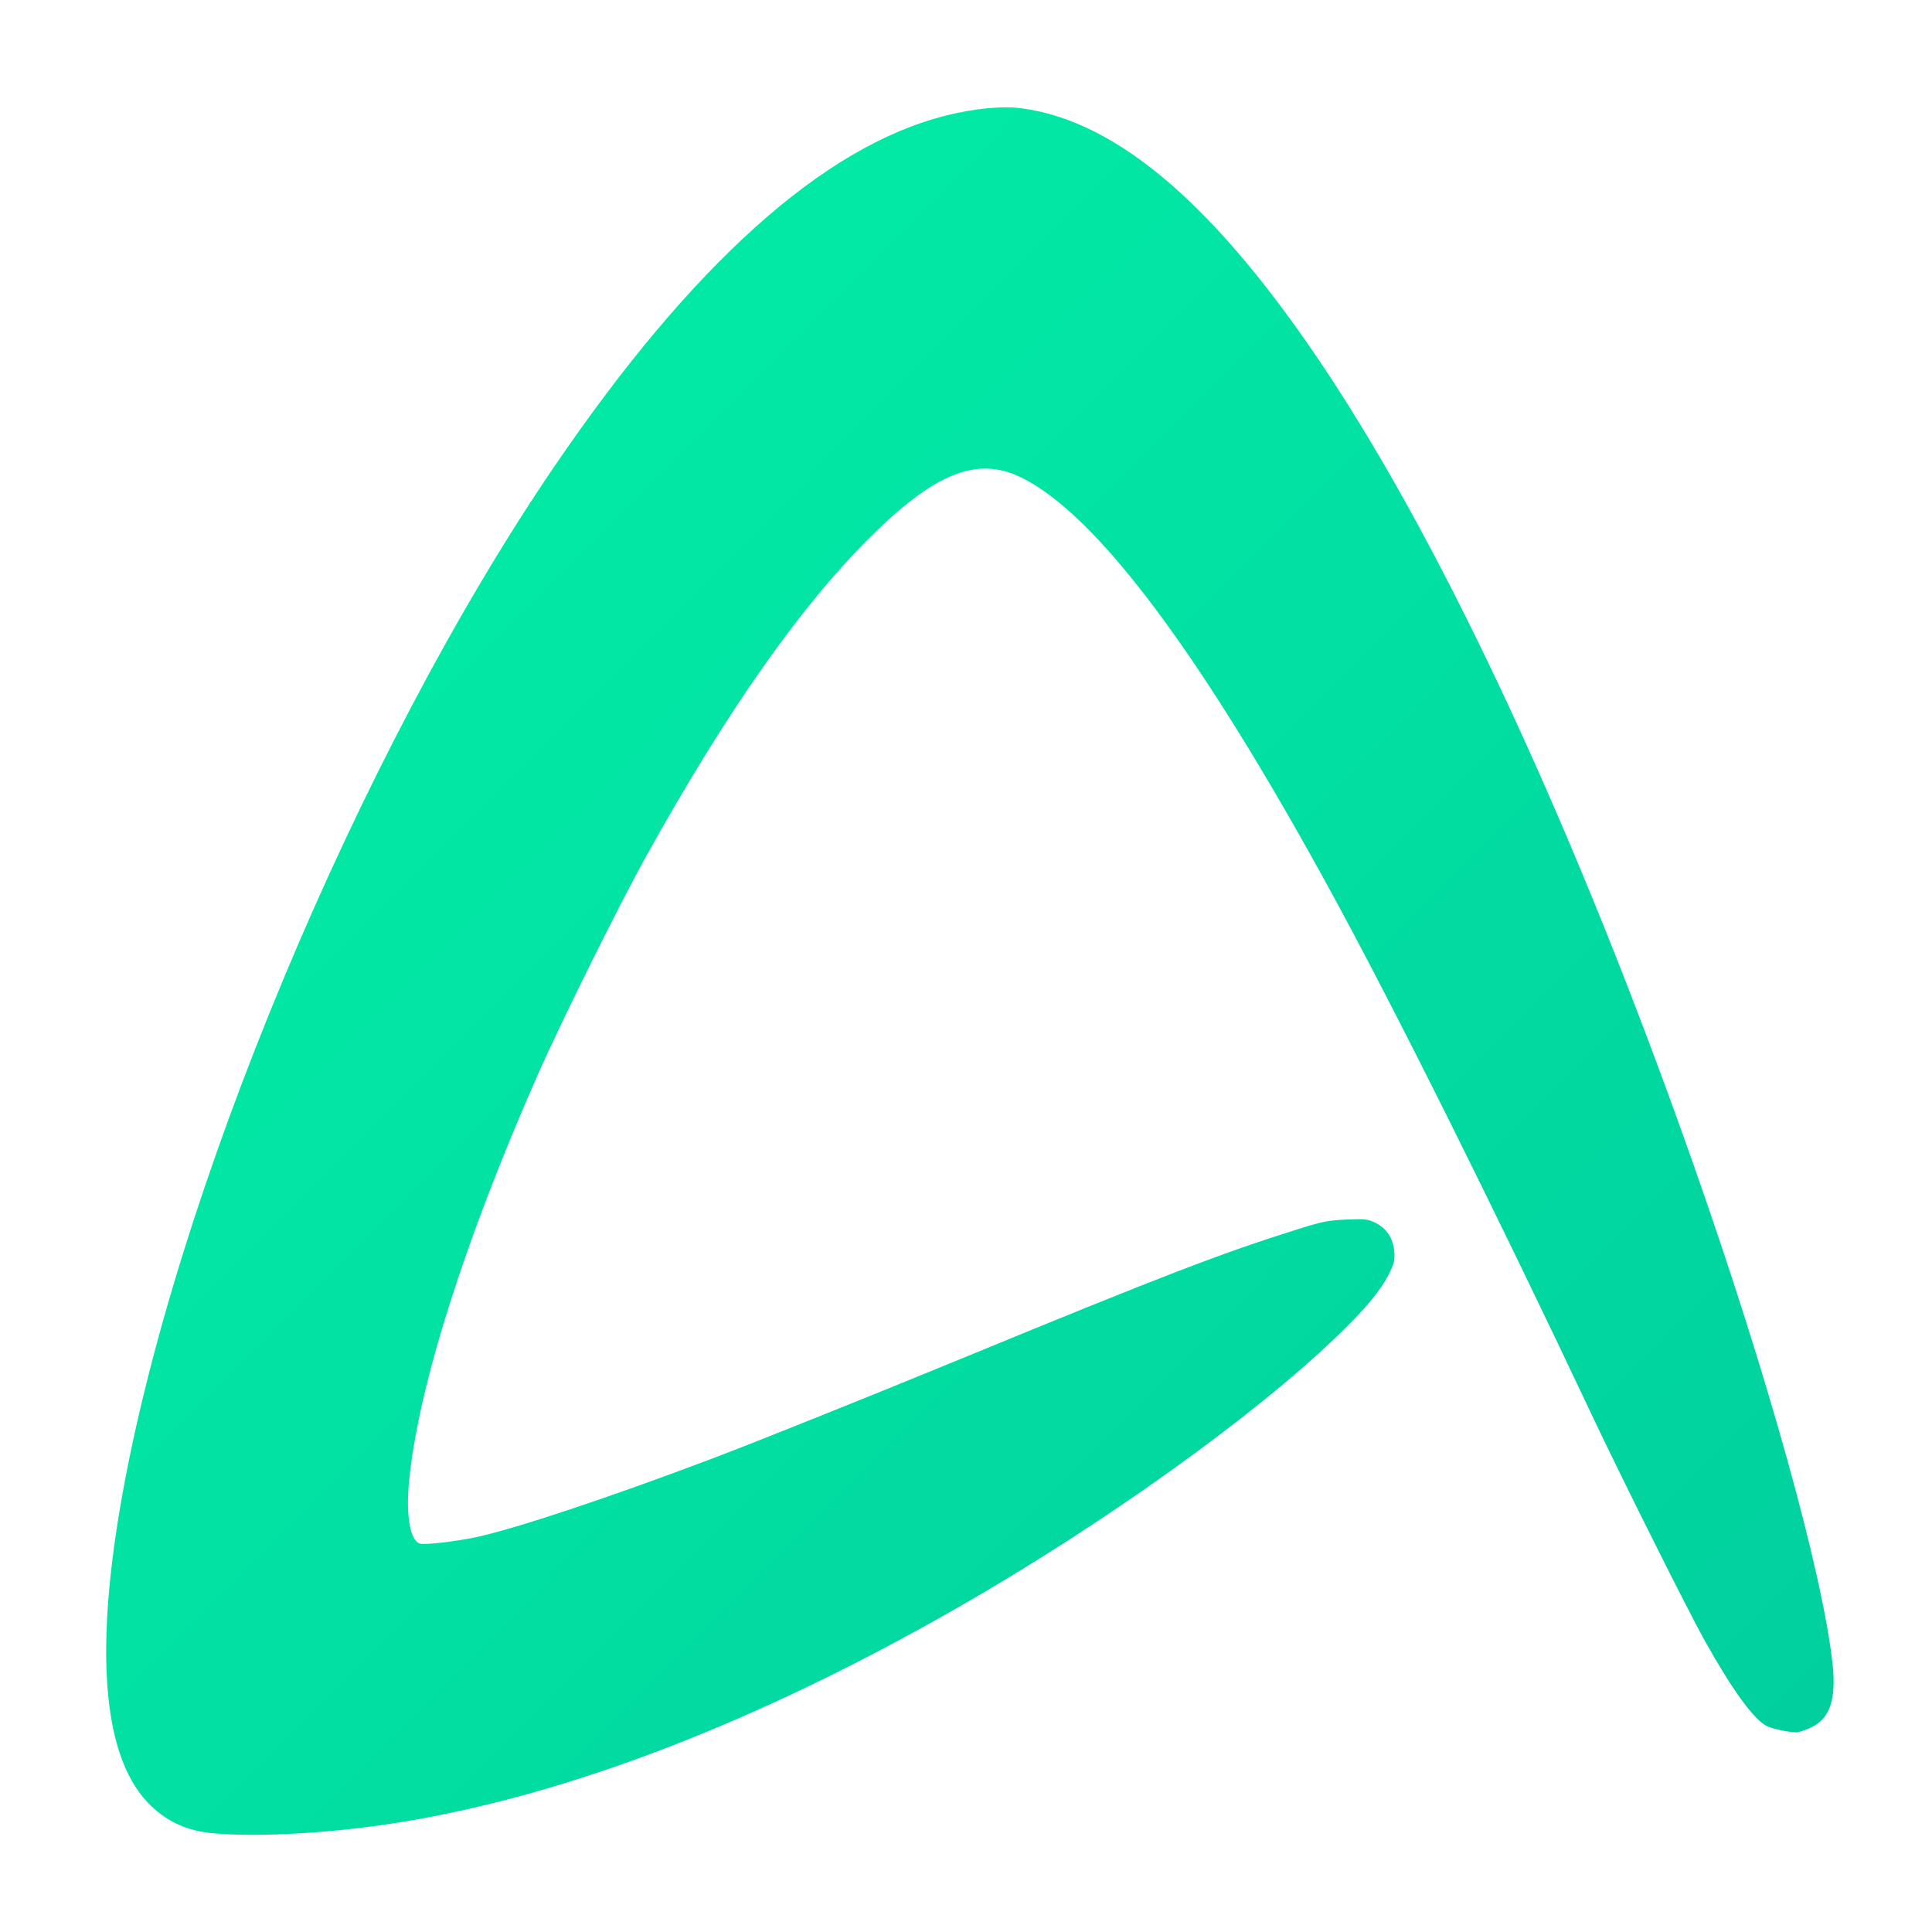 <?xml version="1.0" encoding="UTF-8" standalone="no"?>
<!-- Created with Inkscape (http://www.inkscape.org/) -->

<svg
   xmlns:osb="http://www.openswatchbook.org/uri/2009/osb"
   xmlns:dc="http://purl.org/dc/elements/1.1/"
   xmlns:cc="http://creativecommons.org/ns#"
   xmlns:rdf="http://www.w3.org/1999/02/22-rdf-syntax-ns#"
   xmlns:svg="http://www.w3.org/2000/svg"
   xmlns="http://www.w3.org/2000/svg"
   xmlns:xlink="http://www.w3.org/1999/xlink"
   xmlns:sodipodi="http://sodipodi.sourceforge.net/DTD/sodipodi-0.dtd"
   xmlns:inkscape="http://www.inkscape.org/namespaces/inkscape"
   id="svg3047"
   version="1.1"
   inkscape:version="0.91 r"
   width="1024"
   height="1024"
   sodipodi:docname="abiword.svg">
  <defs
     id="defs3051">
    <linearGradient
       inkscape:collect="always"
       xlink:href="#linearGradient5441"
       id="linearGradient3339"
       x1="1435.882"
       y1="1416.72"
       x2="-334.426"
       y2="-341.315"
       gradientUnits="userSpaceOnUse" />
    <linearGradient
       inkscape:collect="always"
       id="linearGradient5441">
      <stop
         style="stop-color:#00be9a;stop-opacity:0.996"
         offset="0"
         id="stop5443" />
      <stop
         style="stop-color:#00ffa9;stop-opacity:0.992"
         offset="1"
         id="stop5445" />
    </linearGradient>
    <linearGradient
       id="linearGradient4207"
       osb:paint="gradient">
      <stop
         style="stop-color:#3498db;stop-opacity:1;"
         offset="0"
         id="stop3371" />
      <stop
         style="stop-color:#3498db;stop-opacity:0;"
         offset="1"
         id="stop3373" />
    </linearGradient>
  </defs>
  <sodipodi:namedview
     pagecolor="#ffffff"
     bordercolor="#666666"
     borderopacity="1"
     objecttolerance="10"
     gridtolerance="10"
     guidetolerance="10"
     inkscape:pageopacity="0"
     inkscape:pageshadow="2"
     inkscape:window-width="1366"
     inkscape:window-height="744"
     id="namedview3049"
     showgrid="false"
     inkscape:zoom="0.32593203"
     inkscape:cx="528.33044"
     inkscape:cy="287.4098"
     inkscape:window-x="0"
     inkscape:window-y="24"
     inkscape:window-maximized="1"
     inkscape:current-layer="svg3047" />
  <path
     style="fill:url(#linearGradient3339);fill-opacity:1.0"
     d="m 112.997,971.672 c -13.295,-1.166 -23.781,-5.783 -32.912,-14.491 -24.744,-23.599 -30.244,-77.288 -16.286,-158.992 27.832,-162.919 126.027,-398.21 229.799,-550.636 73.101,-107.374 142.708,-169.871 207.392,-186.207 15.44,-3.899 30.116,-5.318 40.594,-3.923 50.813,6.762 103.298,51.933 160.787,138.381 64.458,96.928 133.764,246.644 195.618,422.576 38.973,110.853 67.927,214.877 73.287,263.301 2.116,19.118 -1.432,29.488 -11.659,34.075 -3.046,1.366 -6.416,2.47 -7.488,2.451 -4.233,-0.071 -13.003,-1.965 -15.799,-3.411 -6.95,-3.594 -18.132,-19.035 -32.925,-45.463 -8.57,-15.312 -44.086,-86.301 -59.241,-118.411 C 792.531,641.518 740.484,537.05 706.757,475.117 636.922,346.879 581.255,272.313 540.843,252.875 c -23.239,-11.177 -45.735,-2.049 -80.44,32.641 -36.747,36.73 -75.059,91.349 -117.466,167.465 -14.519,26.061 -45.27,87.998 -57.901,116.622 -39.027,88.444 -63.626,166.333 -68.291,216.236 -1.642,17.562 0.686,30.671 5.73,32.272 2.594,0.823 19.07,-1.056 30.12,-3.435 20.764,-4.471 70.978,-21.202 125.021,-41.657 23.053,-8.725 84.544,-33.391 134.004,-53.754 105.023,-43.237 135.972,-55.134 176.398,-67.813 12.739,-3.995 16.02,-4.646 25.514,-5.06 9.861,-0.43 11.325,-0.268 15.414,1.712 5.971,2.89 9.458,8.166 10.041,15.189 0.377,4.544 -0.016,6.254 -2.683,11.67 -4.353,8.842 -12.231,18.363 -27.023,32.661 -44.489,43.001 -124.566,100.335 -202.047,144.663 -105.573,60.401 -205.892,99.045 -294.544,113.463 -35.703,5.806 -74.651,8.121 -99.695,5.923 z"
     id="path2982"
     inkscape:connector-curvature="0" />
</svg>
